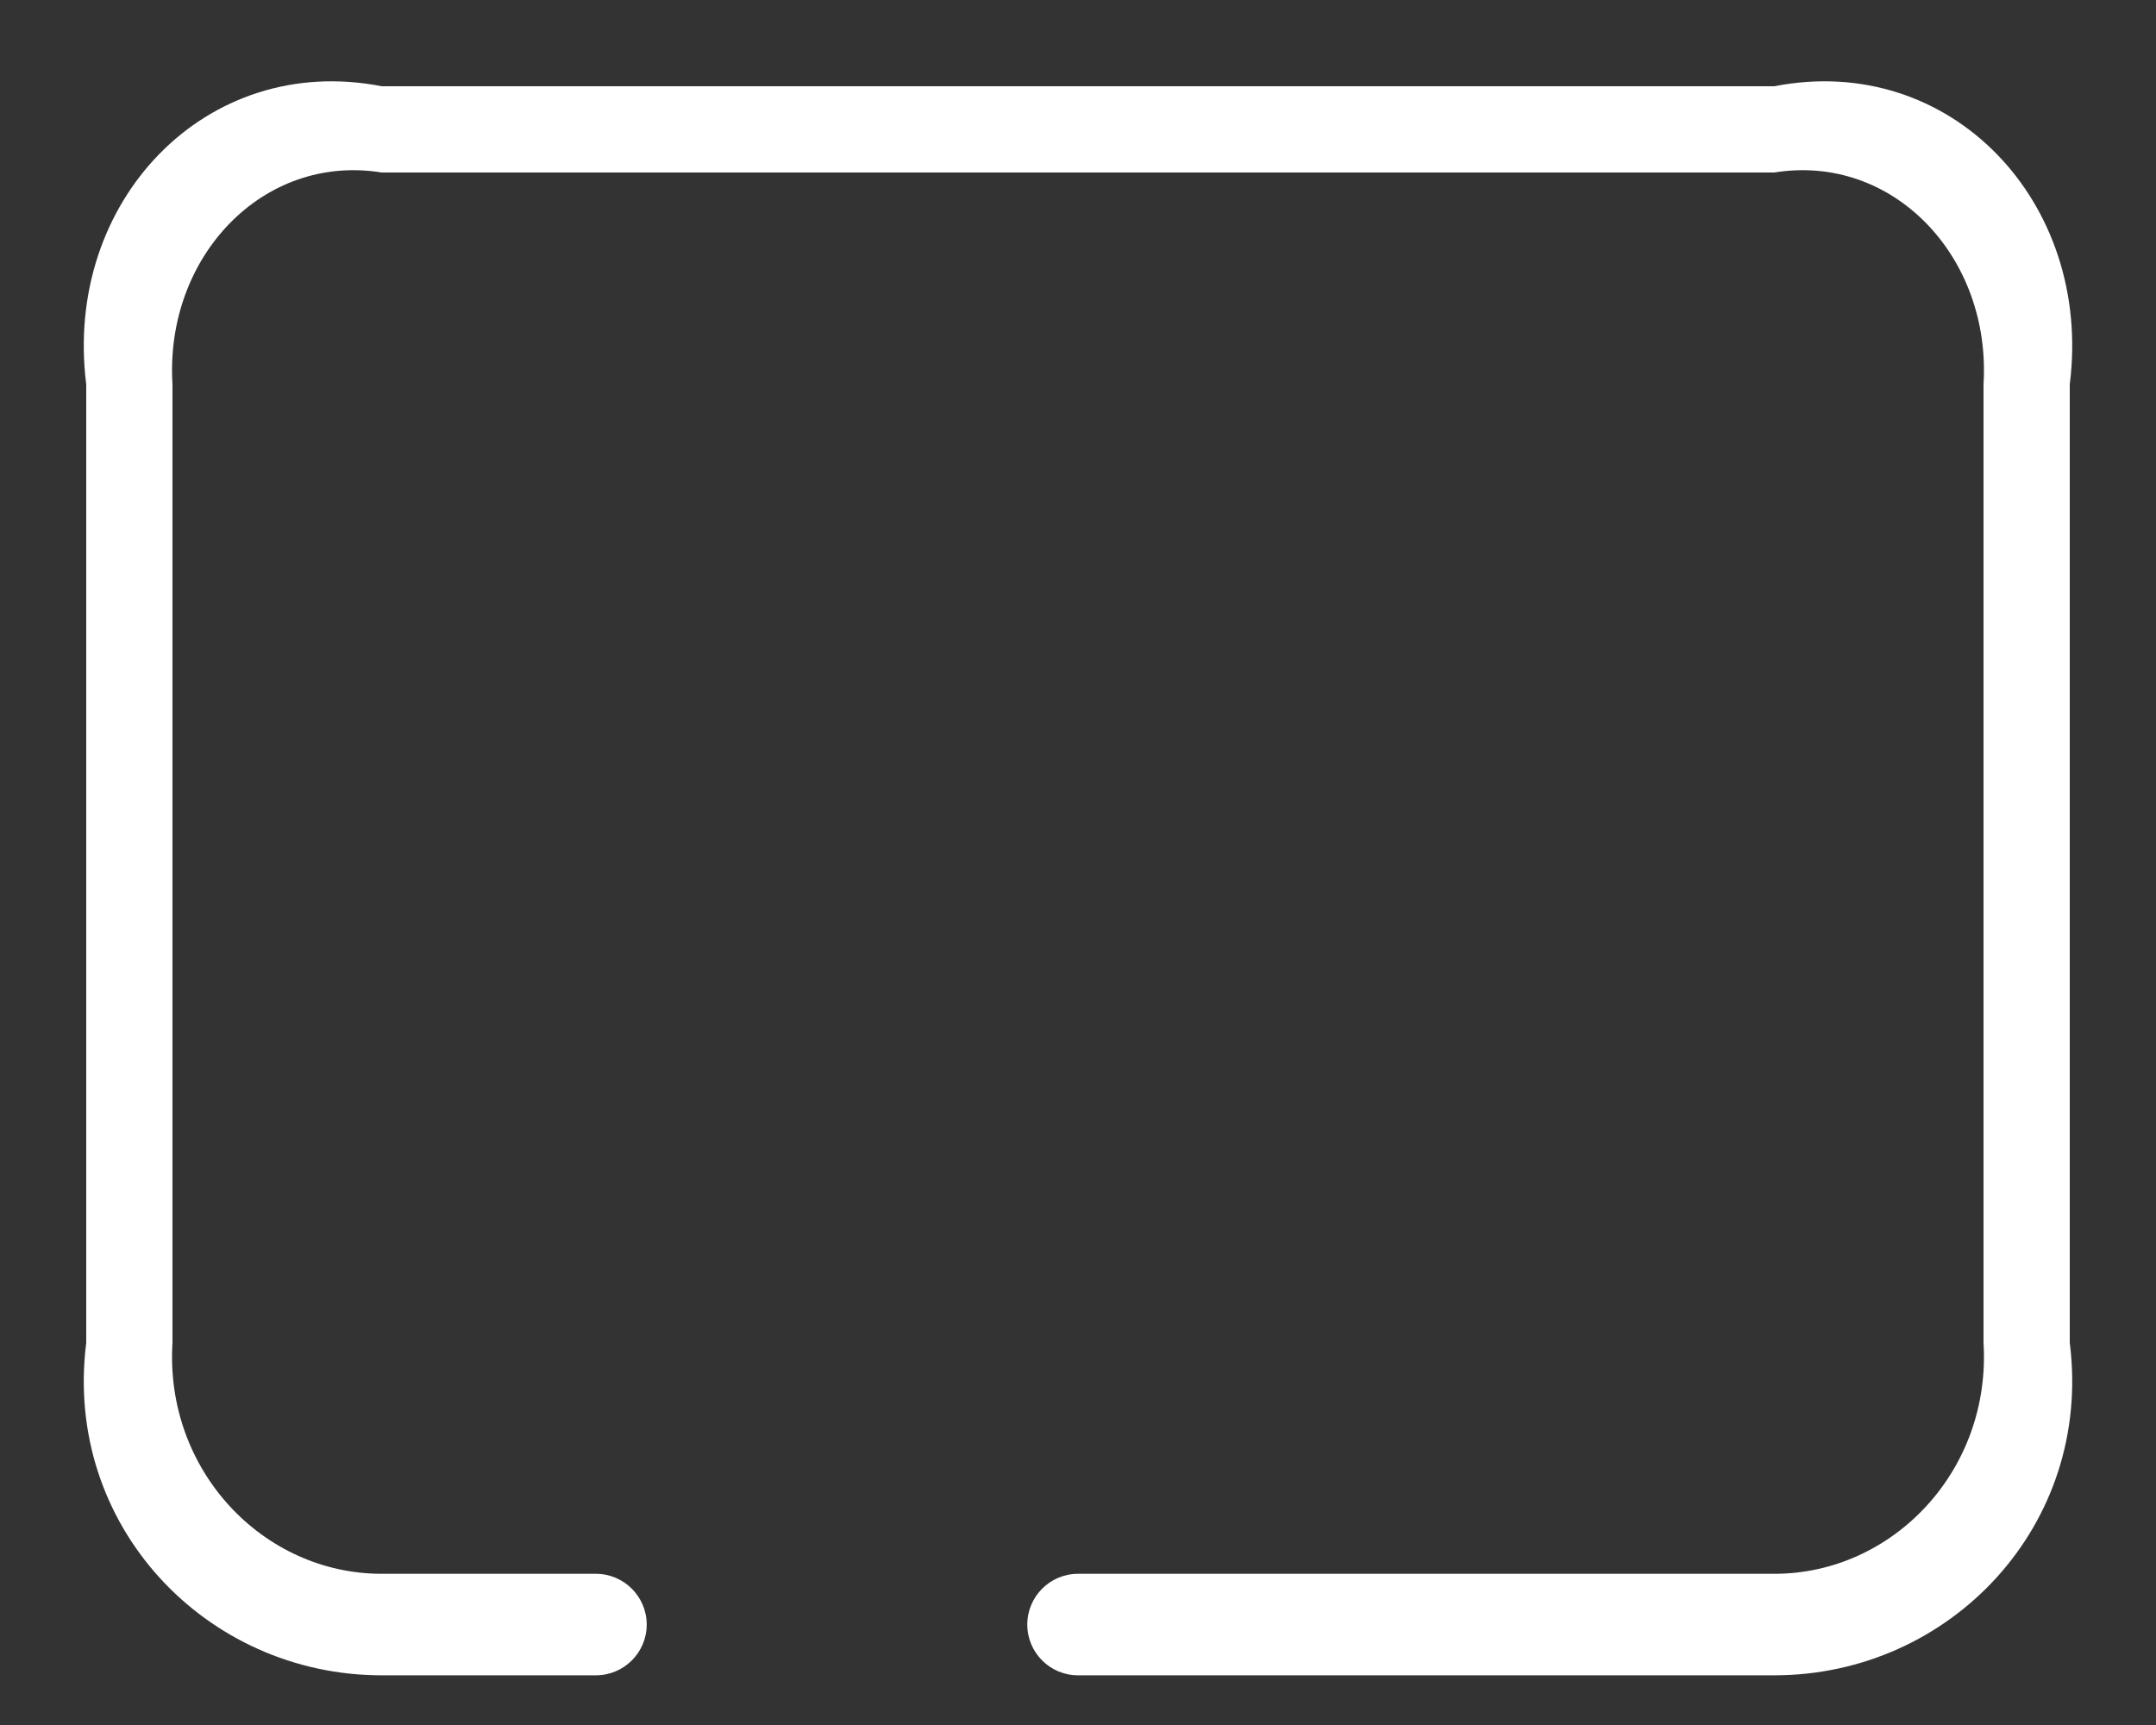 ﻿<?xml version="1.0" encoding="utf-8"?>
<svg version="1.1" xmlns:xlink="http://www.w3.org/1999/xlink" width="25px" height="20px" xmlns="http://www.w3.org/2000/svg">
  <rect width="100%" height="100%" fill="#333333" stroke="none"/>
  <g transform="matrix(1 0 0 1 -126 -344 )">
    <path d="M 20.574 19.424  L 12.5 19.424  C 12.175 19.424  11.912 19.16  11.912 18.836  C 11.912 18.511  12.175 18.247  12.5 18.247  L 20.574 18.247  C 21.95 18.247  23.091 17.047  23 15.568  L 23 4.457  C 23.091 2.978  21.95 1.777  20.574 2  L 4.426 2  C 3.05 1.777  1.909 2.978  2 4.457  L 2 15.568  C 1.909 17.047  3.05 18.247  4.426 18.247  L 6.91 18.247  C 7.235 18.247  7.499 18.511  7.499 18.836  C 7.499 19.16  7.235 19.424  6.91 19.424  L 4.426 19.424  C 2.386 19.424  0.732 17.683  1 15.568  L 1 4.457  C 0.732 2.341  2.386 0.601  4.426 1  L 20.574 1  C 22.614 0.601  24.268 2.341  24 4.457  L 24 15.568  C 24.268 17.683  22.614 19.424  20.574 19.424  Z " fill-rule="nonzero" fill="#ffffff" stroke="none" transform="matrix(1 0 0 1 126 344 )" />
  </g>
</svg>